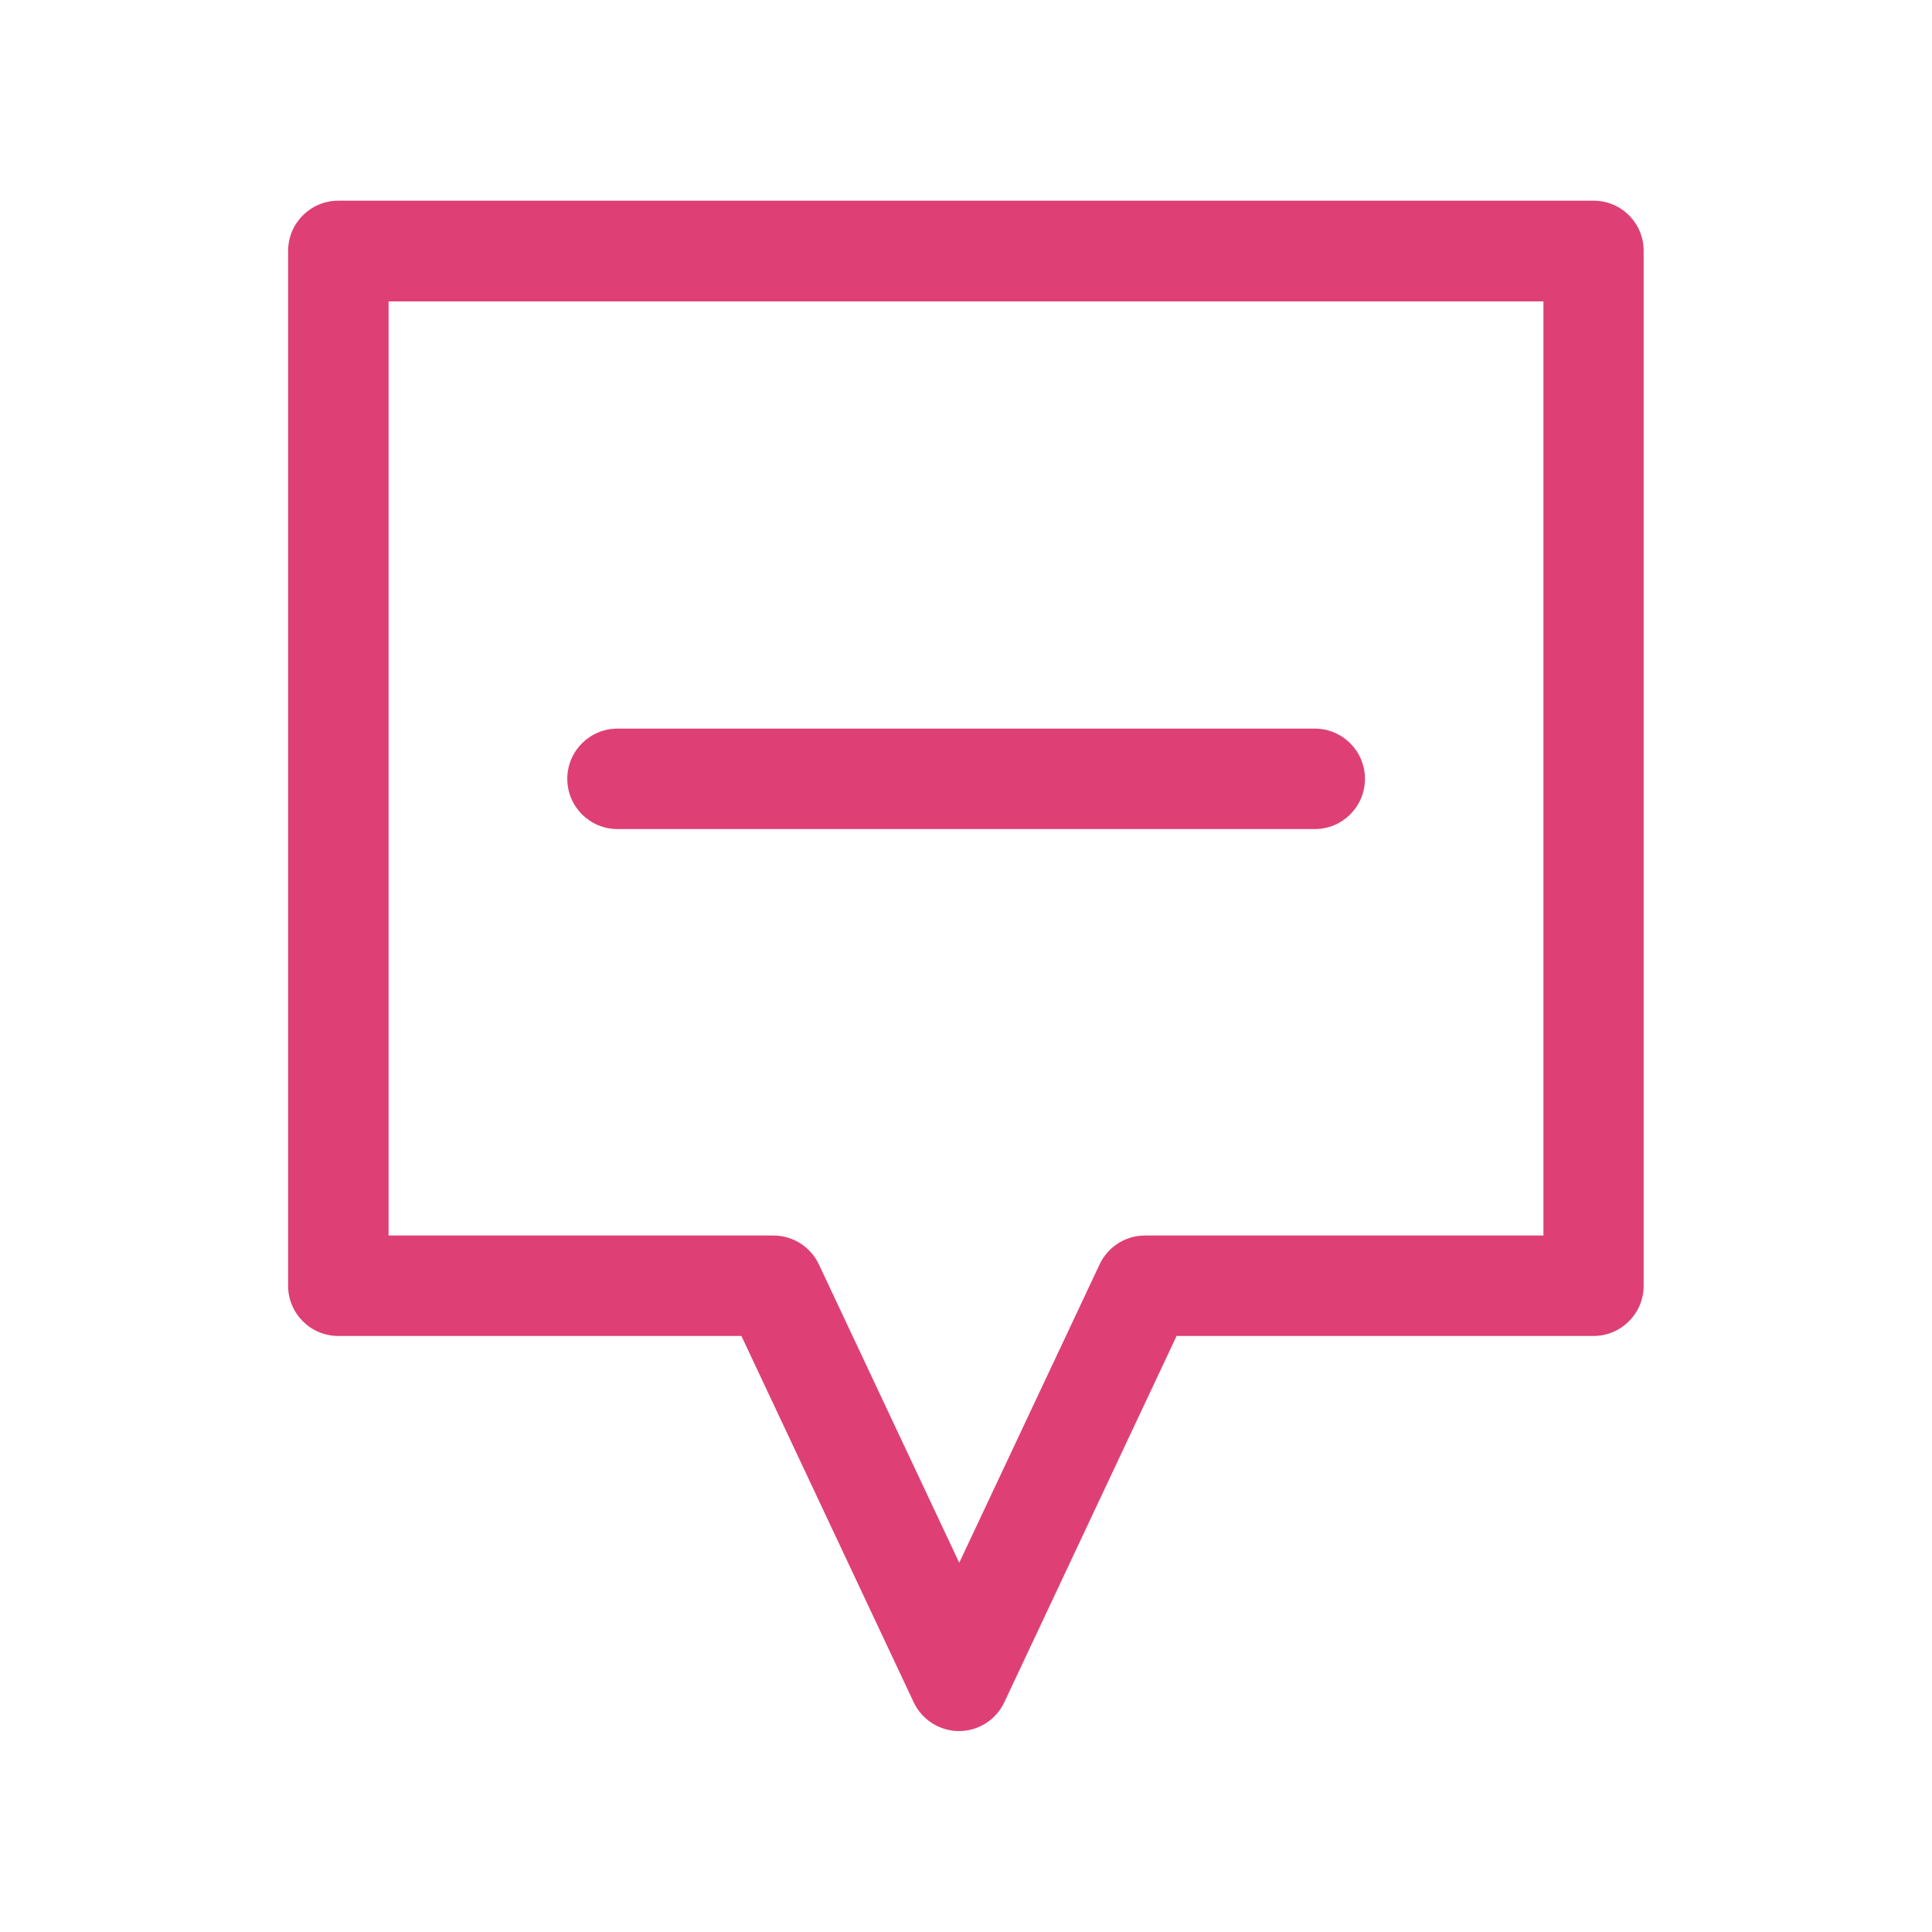 <?xml version="1.0" encoding="utf-8"?>
<!-- Generator: Adobe Illustrator 24.1.2, SVG Export Plug-In . SVG Version: 6.00 Build 0)  -->
<svg version="1.1" id="Layer_1" xmlns="http://www.w3.org/2000/svg" xmlns:xlink="http://www.w3.org/1999/xlink" x="0px" y="0px"
	 viewBox="0 0 80 80" style="enable-background:new 0 0 80 80;" xml:space="preserve">
<style type="text/css">
	.st0{fill:#A3A3A8;}
	.st1{fill:#DE4075;}
	.st2{fill:#DD0B61;}
	.st3{fill:#FFFFFF;}
	.st4{fill:#F7F6FB;}
	.st5{opacity:0.15;}
	.st6{fill:#DF396B;}
	.st7{fill:#FF0000;}
	.st8{fill:#1A1A1A;}
	.st9{fill:#CCCCCC;}
	.st10{opacity:0.3;}
	.st11{fill:#1976D2;}
	.st12{fill:#FAFAFA;}
	.st13{fill:#FBBD00;}
	.st14{fill:#0F9D58;}
	.st15{fill:#31AA52;}
	.st16{fill:#3C79E6;}
	.st17{fill:#CF2D48;}
	.st18{fill:#EB4132;}
</style>
<g>
	<path class="st1" d="M65.99,8.31H14.01c-1.15,0-2.08,0.93-2.08,2.08v42.85c0,1.15,0.93,2.08,2.08,2.08H30.7l7.13,15.16
		c0.34,0.73,1.08,1.2,1.88,1.2c0.81,0,1.54-0.47,1.88-1.2l7.13-15.16h17.26c1.15,0,2.08-0.93,2.08-2.08V10.4
		C68.07,9.25,67.14,8.31,65.99,8.31z M63.91,51.16h-16.5c-0.81,0-1.54,0.47-1.88,1.2l-5.81,12.35l-5.81-12.35
		c-0.34-0.73-1.08-1.2-1.88-1.2H16.09V12.48h47.82V51.16z"/>
	<path class="st1" d="M25.57,34.33h28.87c1.15,0,2.08-0.93,2.08-2.08c0-1.15-0.93-2.08-2.08-2.08H25.57c-1.15,0-2.08,0.93-2.08,2.08
		C23.49,33.4,24.42,34.33,25.57,34.33z"/>
</g>
</svg>
